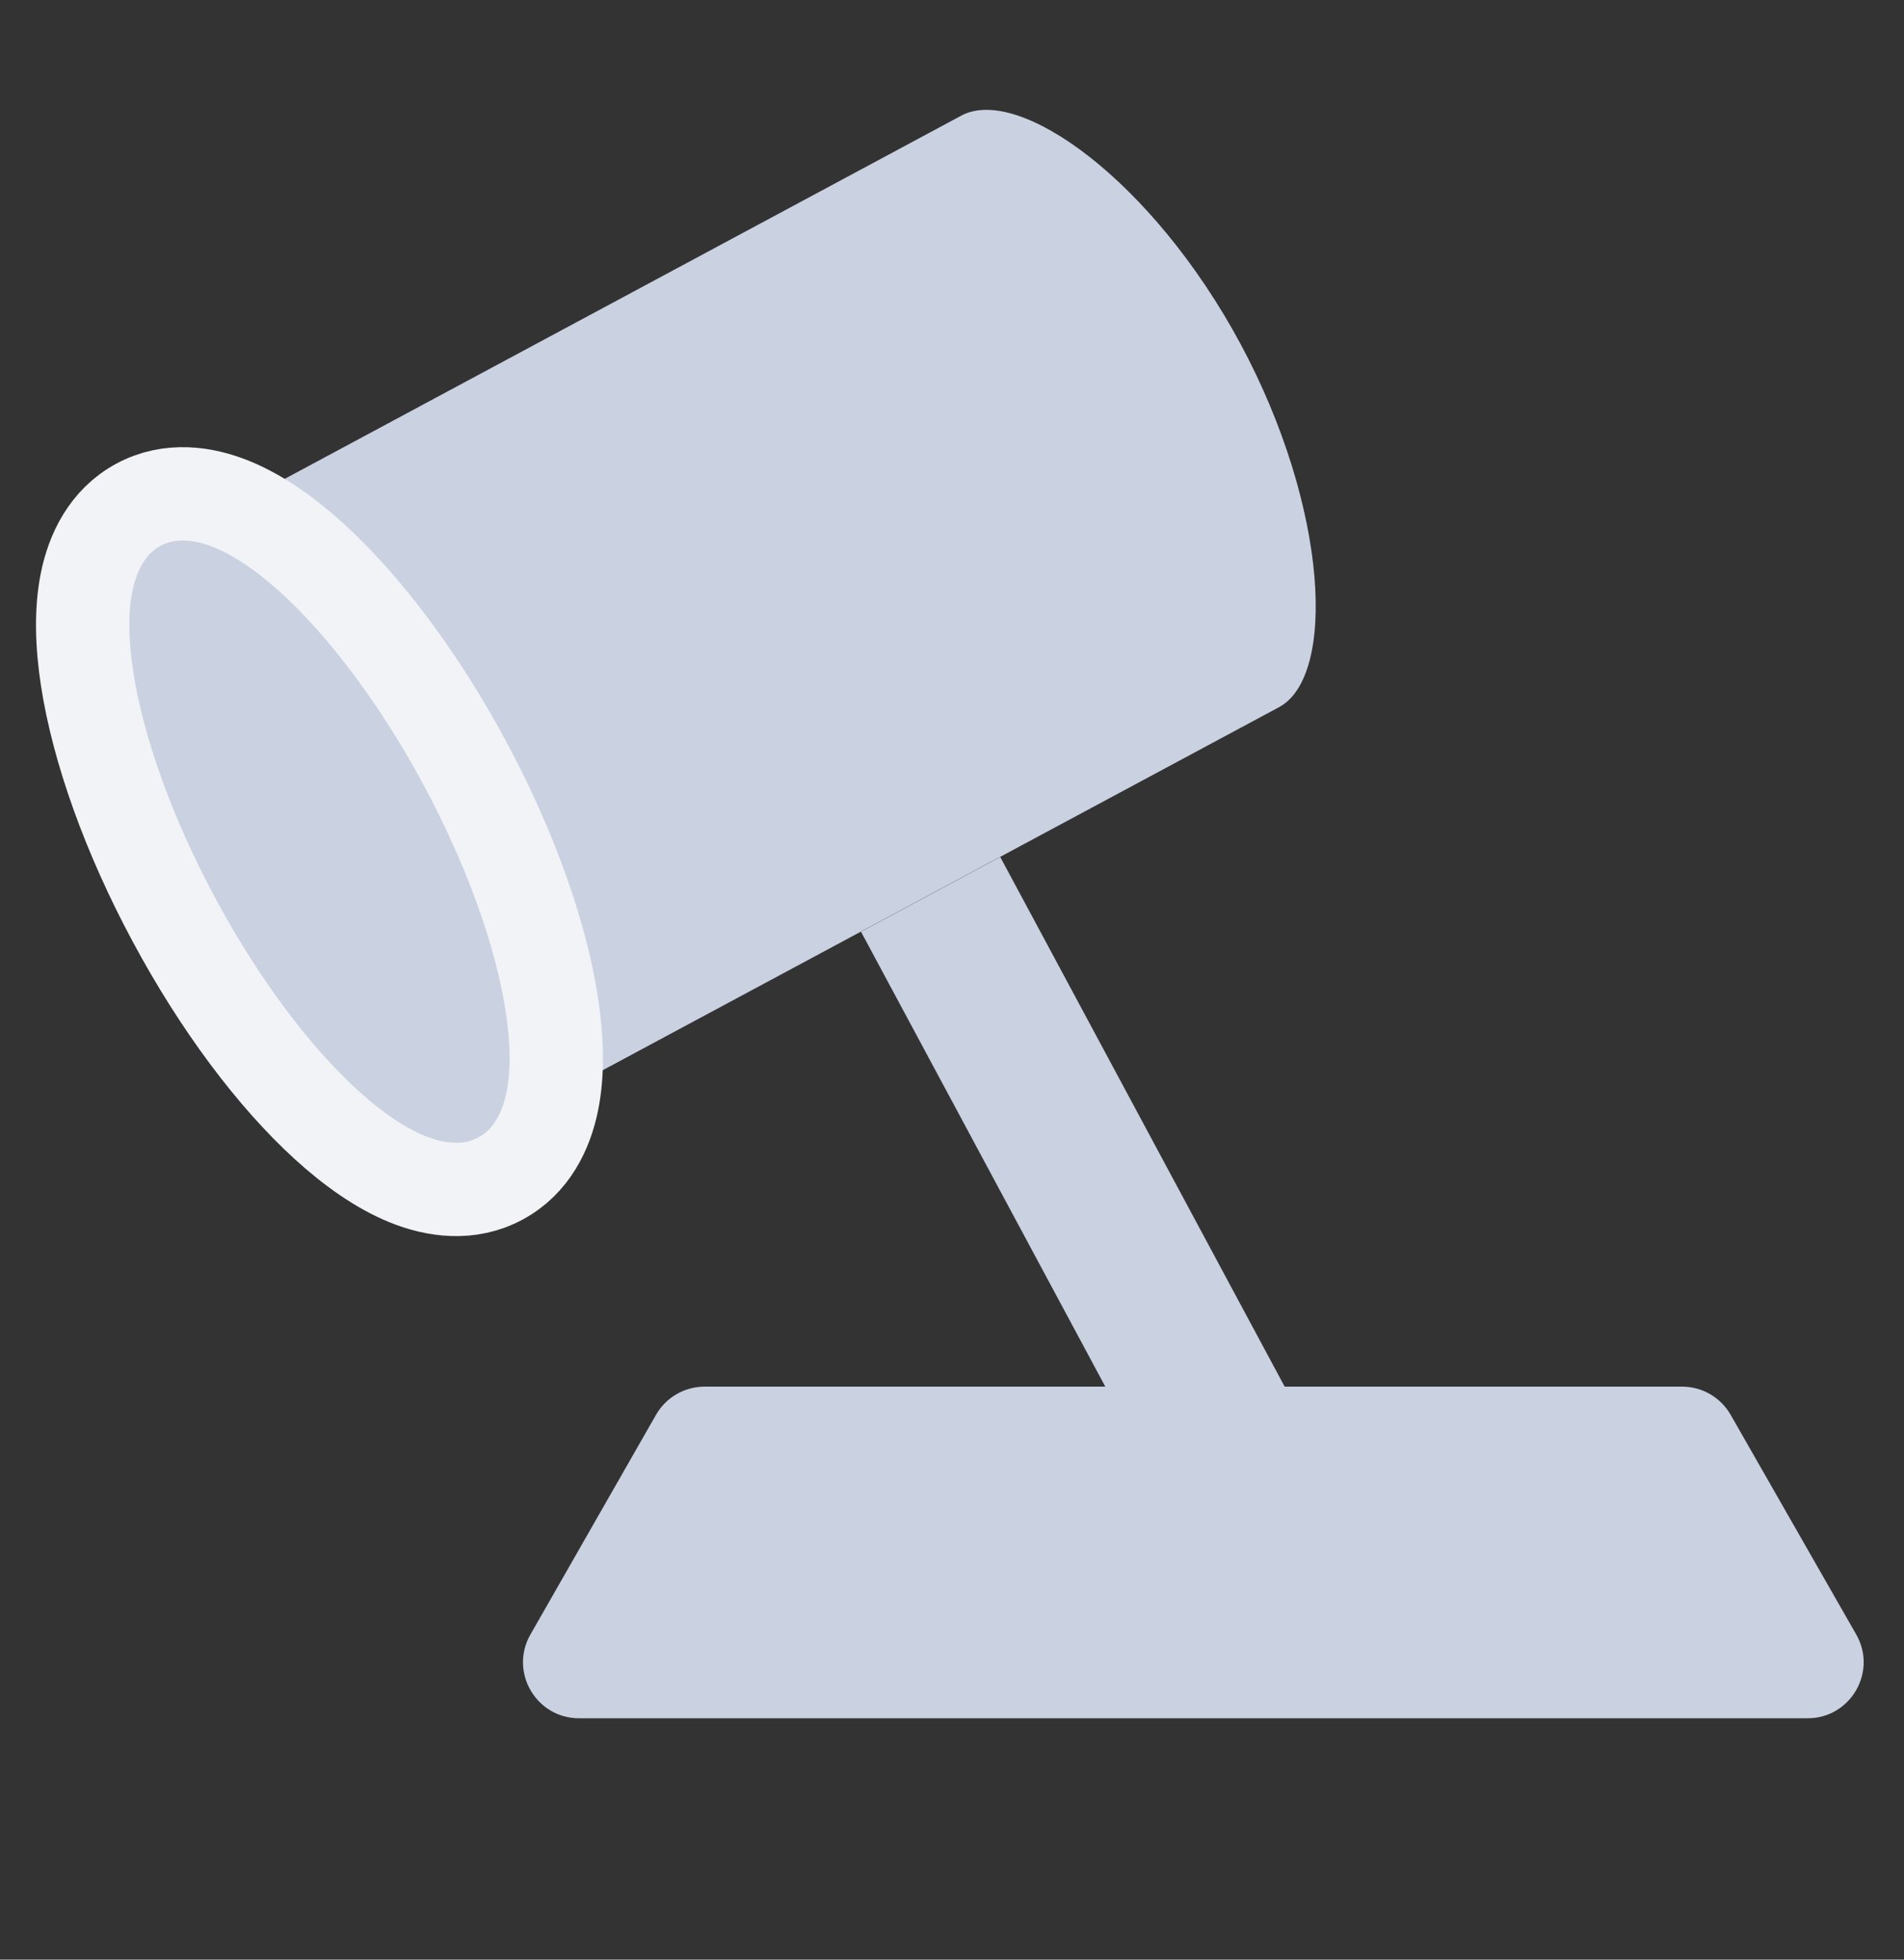 <svg width="34" height="35" viewBox="0 0 34 35" fill="none" xmlns="http://www.w3.org/2000/svg">
<rect x="0" y="0" width="34" height="35" fill="#333333" stroke="none"/>
<path fill-rule="evenodd" clip-rule="evenodd" d="M22.839 12.631C23.869 12.078 23.72 9.064 22.154 6.146C20.587 3.229 18.196 1.512 17.166 2.065C17.159 2.069 17.151 2.073 17.144 2.077L2.867 9.743L8.54 20.308L22.835 12.633L22.835 12.633C22.836 12.632 22.838 12.631 22.839 12.631Z" fill="#CAD1E1"/>
<path d="M8.936 21.049C9.497 20.748 9.755 20.192 9.861 19.678C9.968 19.158 9.949 18.555 9.853 17.932C9.659 16.679 9.12 15.156 8.304 13.636C7.488 12.117 6.516 10.826 5.579 9.972C5.113 9.548 4.621 9.199 4.128 9.001C3.642 8.805 3.035 8.713 2.474 9.014C1.913 9.316 1.655 9.872 1.549 10.386C1.442 10.906 1.461 11.509 1.557 12.132C1.751 13.384 2.29 14.908 3.106 16.427C3.922 17.947 4.893 19.238 5.831 20.092C6.296 20.516 6.789 20.864 7.281 21.063C7.768 21.259 8.375 21.351 8.936 21.049Z" fill="#CAD1E1" stroke="#F2F3F6" stroke-width="1.667"/>
<rect x="15.375" y="16.641" width="2.822" height="14.109" transform="rotate(-28.232 15.375 16.641)" fill="#CAD1E1"/>
<circle cx="23.297" cy="28.404" r="1.411" transform="rotate(-28.232 23.297 28.404)" fill="#CAD1E1"/>
<path d="M11.714 25.27C11.892 24.958 12.223 24.766 12.582 24.766H30.037C30.396 24.766 30.727 24.958 30.905 25.27L33.147 29.193C33.528 29.859 33.046 30.689 32.279 30.689H10.34C9.573 30.689 9.091 29.859 9.472 29.193L11.714 25.27Z" fill="#CAD1E1"/>
</svg>
